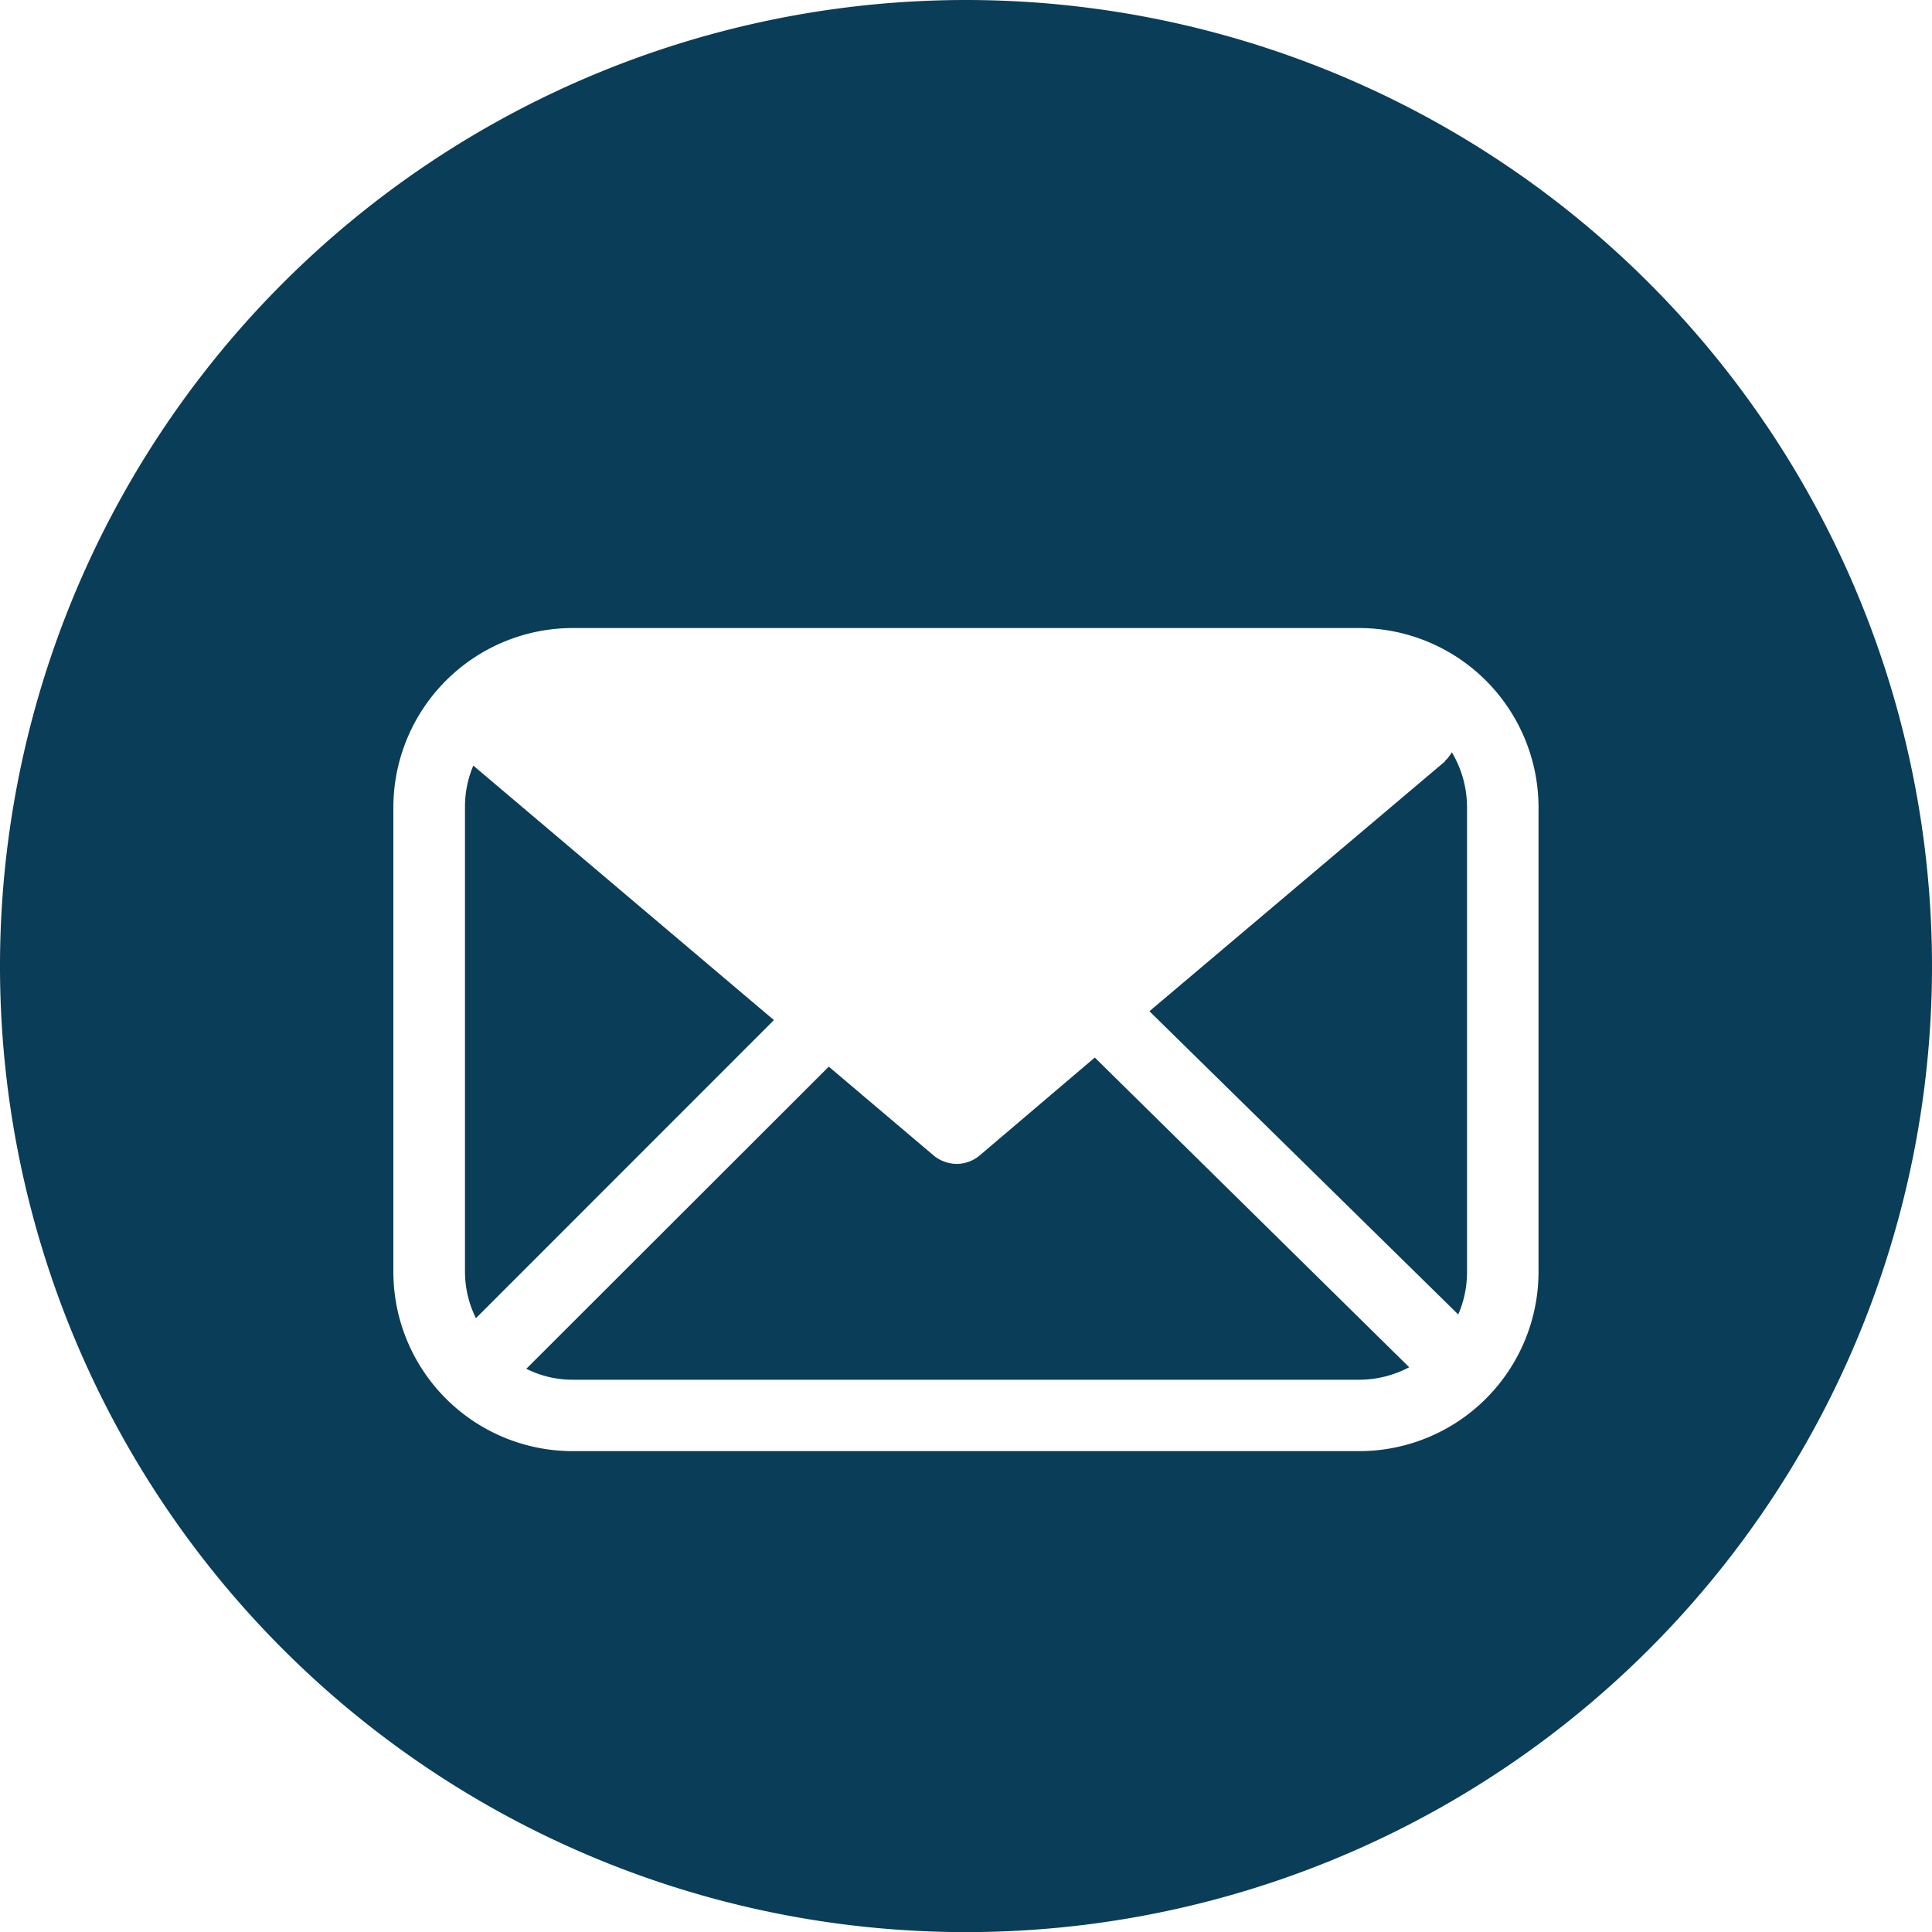 <svg xmlns="http://www.w3.org/2000/svg" width="17.642" height="17.643" viewBox="0 0 17.642 17.643"><defs><style>.a{fill:#0a3d57;}</style></defs><g transform="translate(0 9.263)"><path class="a" d="M2.305-5.593a.96.96,0,0,0-.076.377V-.966a.955.955,0,0,0,.1.419L5.05-3.269Z" transform="translate(2.017 3.321)"/><path class="a" d="M6.664-3.3a.326.326,0,0,1-.211.078A.334.334,0,0,1,6.241-3.3l-.956-.81L2.523-1.351a.941.941,0,0,0,.419.1h7.19a.981.981,0,0,0,.453-.114L7.714-4.193Z" transform="translate(2.283 4.587)"/><path class="a" d="M14.049,2.354a1.638,1.638,0,0,1-1.634,1.634H5.227A1.638,1.638,0,0,1,3.592,2.354V-1.894A1.639,1.639,0,0,1,5.227-3.528h7.188a1.639,1.639,0,0,1,1.634,1.634ZM8.821-9.263A8.823,8.823,0,0,0,0-.44,8.82,8.82,0,0,0,8.821,8.38,8.82,8.82,0,0,0,17.642-.44,8.823,8.823,0,0,0,8.821-9.263"/><path class="a" d="M8.21-5.576l-2.7,2.282L8.33-.525a.968.968,0,0,0,.08-.387V-5.159a.978.978,0,0,0-.139-.5.3.3,0,0,1-.061.078" transform="translate(4.986 3.265)"/></g></svg>